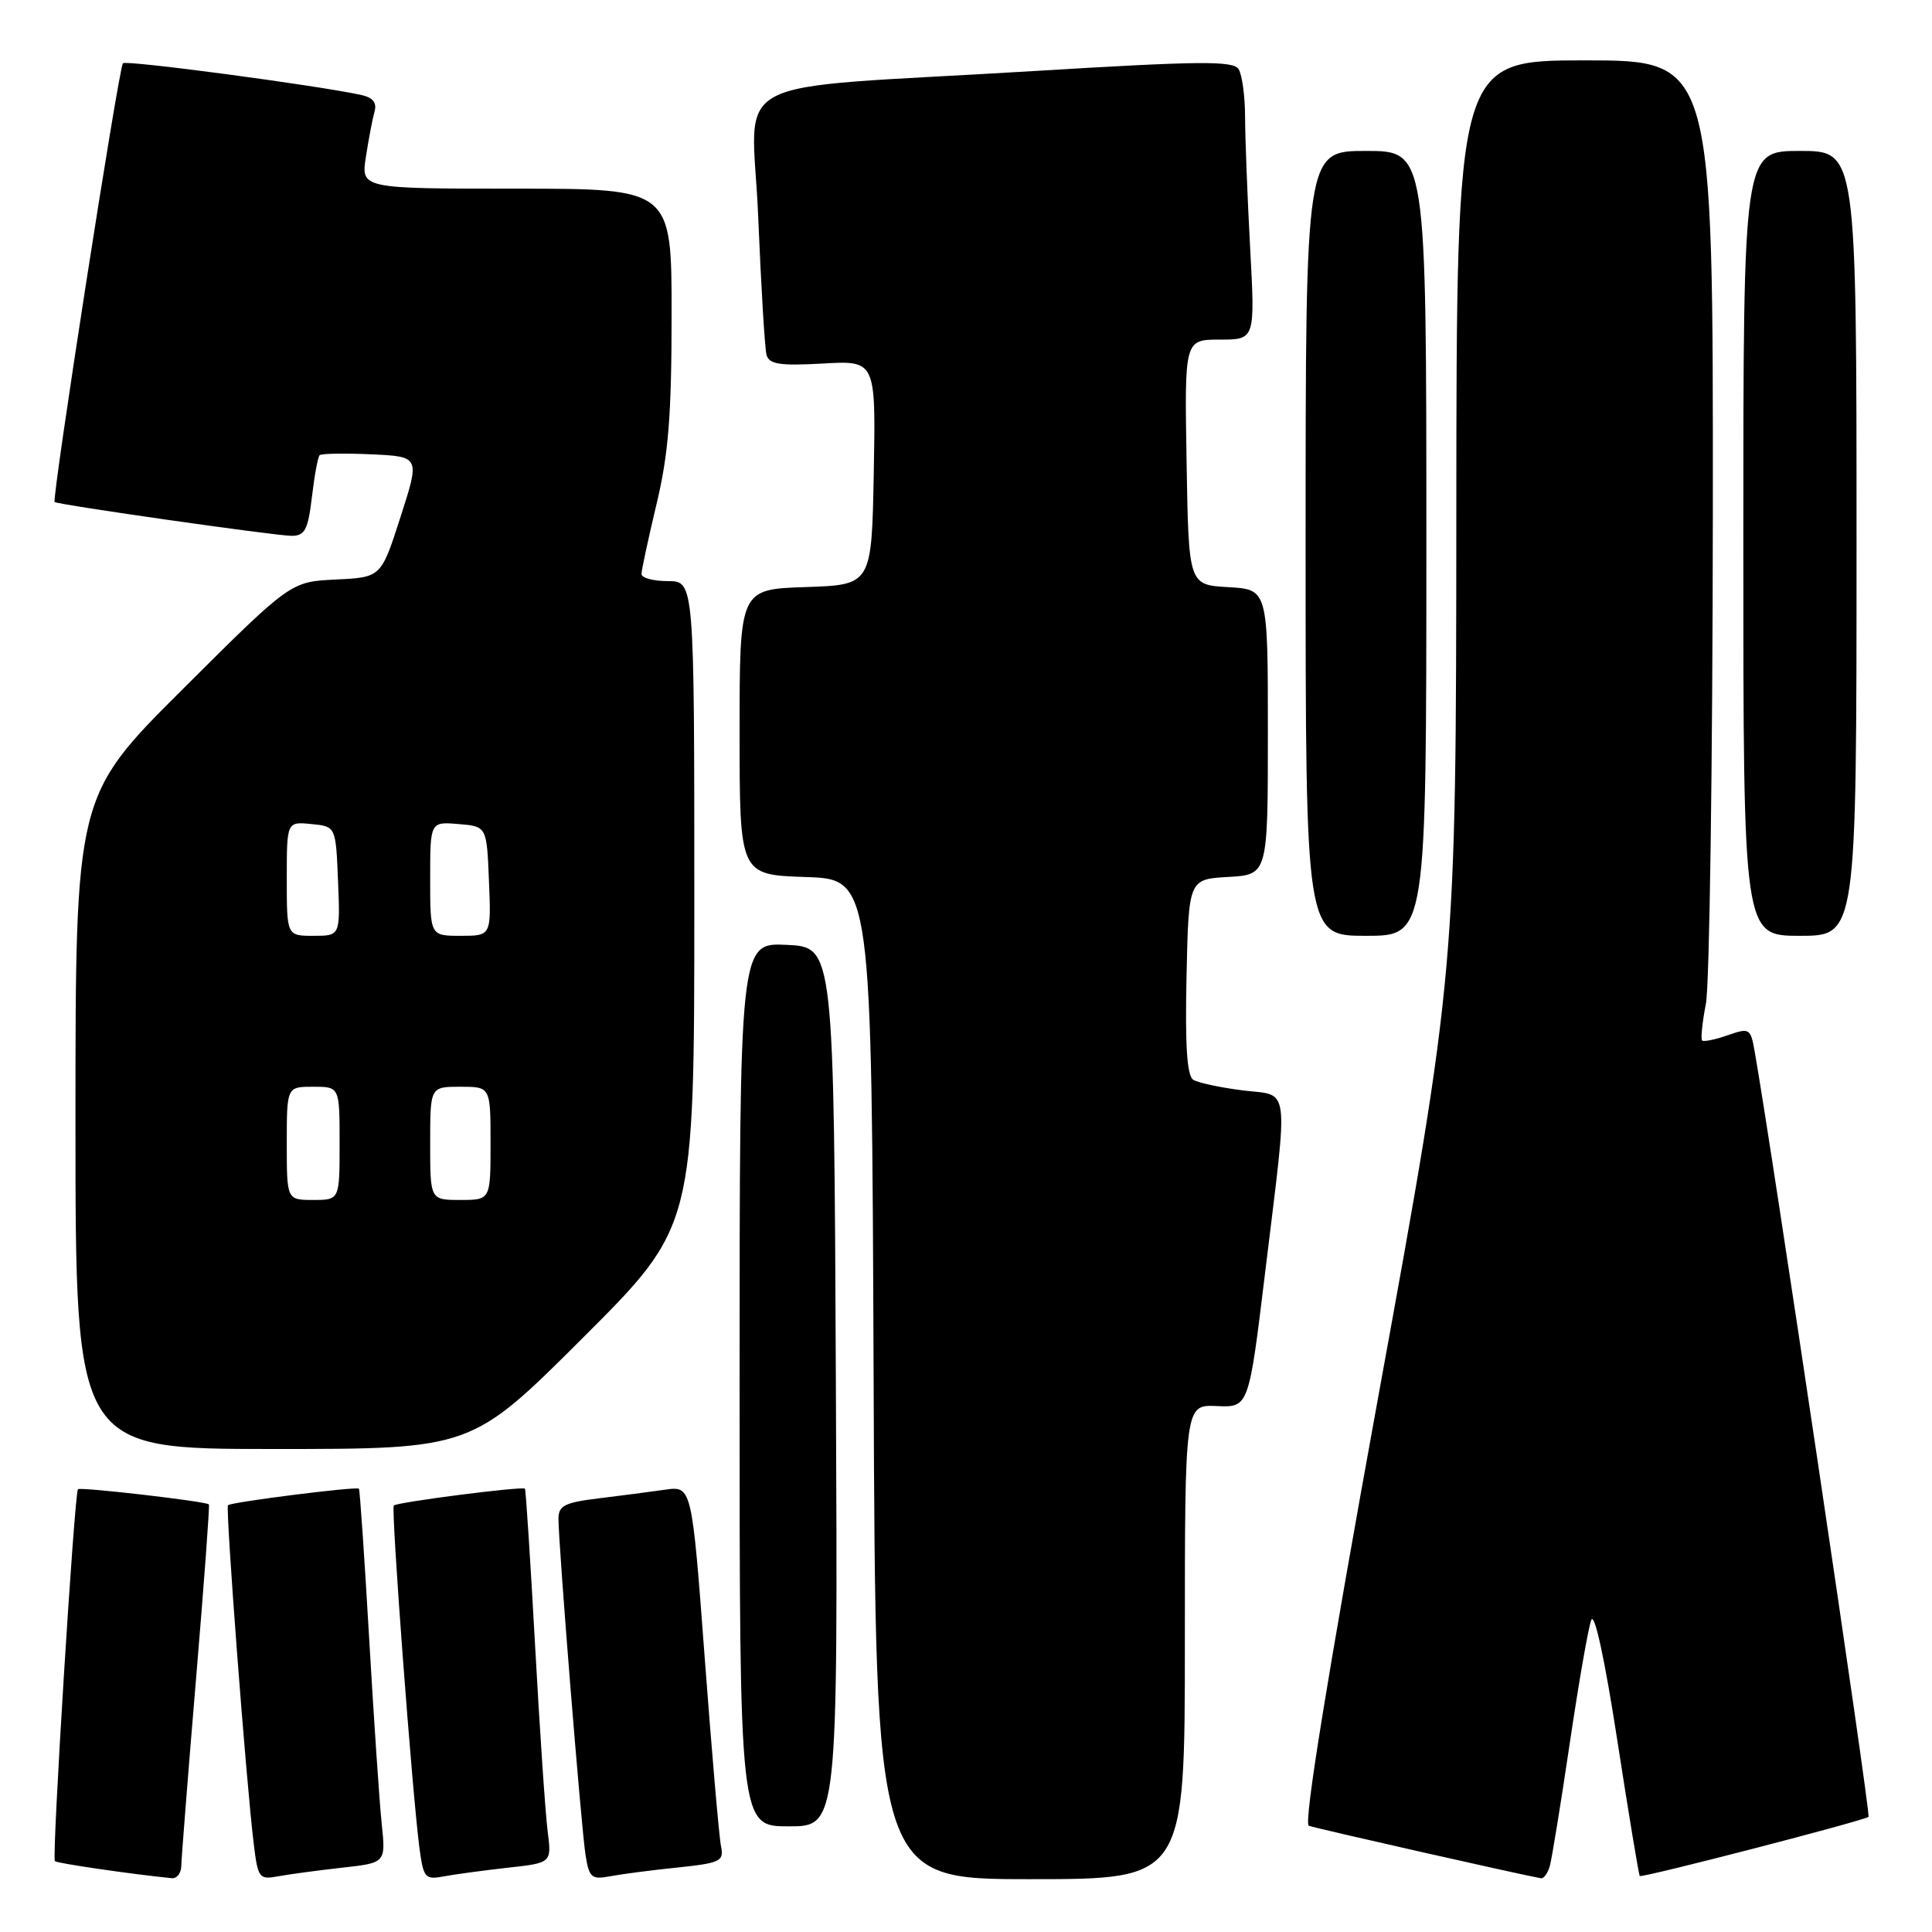 <?xml version="1.0" encoding="UTF-8" standalone="no"?>
<!DOCTYPE svg PUBLIC "-//W3C//DTD SVG 1.1//EN" "http://www.w3.org/Graphics/SVG/1.1/DTD/svg11.dtd" >
<svg xmlns="http://www.w3.org/2000/svg" xmlns:xlink="http://www.w3.org/1999/xlink" version="1.1" viewBox="0 0 256 256">
 <g >
 <path fill="currentColor"
d=" M 24.02 247.25 C 24.04 246.29 24.91 235.17 25.97 222.53 C 27.03 209.90 27.80 199.47 27.68 199.34 C 27.27 198.93 10.66 197.01 10.33 197.33 C 9.86 197.81 6.85 246.19 7.27 246.61 C 7.57 246.90 17.22 248.31 22.75 248.87 C 23.44 248.94 24.01 248.21 24.02 247.25 Z  M 45.31 247.48 C 51.12 246.84 51.12 246.84 50.58 241.67 C 50.28 238.83 49.53 227.72 48.91 217.00 C 48.29 206.28 47.68 197.39 47.56 197.26 C 47.27 196.93 30.63 199.03 30.21 199.45 C 29.86 199.81 32.61 236.09 33.62 244.31 C 34.17 248.86 34.34 249.09 36.85 248.62 C 38.31 248.35 42.12 247.84 45.31 247.48 Z  M 67.30 247.48 C 73.10 246.84 73.10 246.84 72.57 242.67 C 72.27 240.38 71.52 229.28 70.90 218.00 C 70.28 206.72 69.67 197.39 69.56 197.26 C 69.26 196.91 52.62 199.04 52.18 199.49 C 51.79 199.87 54.61 237.46 55.57 244.81 C 56.11 248.85 56.31 249.10 58.82 248.63 C 60.29 248.35 64.11 247.84 67.30 247.48 Z  M 89.74 247.46 C 95.47 246.86 95.95 246.62 95.54 244.65 C 95.29 243.47 94.32 232.24 93.38 219.69 C 91.67 196.88 91.67 196.88 88.08 197.40 C 86.11 197.68 82.14 198.20 79.25 198.55 C 74.83 199.09 74.00 199.51 74.00 201.24 C 74.00 204.70 77.02 242.29 77.59 245.82 C 78.06 248.79 78.39 249.08 80.81 248.62 C 82.29 248.34 86.31 247.81 89.74 247.46 Z  M 157.00 217.56 C 157.00 186.12 157.00 186.12 161.23 186.31 C 165.47 186.50 165.47 186.50 167.65 168.50 C 170.74 143.06 171.02 145.27 164.65 144.48 C 161.71 144.11 158.77 143.48 158.12 143.08 C 157.28 142.56 157.02 138.57 157.22 129.42 C 157.50 116.50 157.50 116.50 162.75 116.20 C 168.00 115.90 168.00 115.90 168.00 97.00 C 168.00 78.10 168.00 78.10 162.75 77.80 C 157.50 77.50 157.50 77.50 157.23 61.25 C 156.95 45.00 156.95 45.00 161.63 45.00 C 166.31 45.00 166.31 45.00 165.65 32.84 C 165.29 26.16 164.99 18.39 164.98 15.59 C 164.98 12.79 164.59 9.90 164.12 9.16 C 163.41 8.03 158.92 8.08 136.88 9.42 C 94.94 11.96 99.68 9.43 100.47 28.83 C 100.85 38.00 101.34 46.19 101.57 47.03 C 101.92 48.27 103.33 48.49 109.03 48.17 C 116.05 47.77 116.05 47.77 115.78 62.64 C 115.50 77.50 115.50 77.50 106.75 77.79 C 98.00 78.08 98.00 78.08 98.00 97.00 C 98.00 115.92 98.00 115.92 106.75 116.21 C 115.50 116.50 115.50 116.50 115.76 182.75 C 116.01 249.00 116.01 249.00 136.51 249.00 C 157.00 249.00 157.00 249.00 157.00 217.56 Z  M 205.36 247.25 C 205.63 246.29 206.82 238.97 208.00 231.00 C 209.18 223.03 210.46 215.67 210.85 214.66 C 211.28 213.55 212.65 219.91 214.30 230.60 C 215.81 240.38 217.15 248.47 217.28 248.58 C 217.59 248.86 247.11 241.22 247.59 240.74 C 247.91 240.43 234.71 151.79 232.50 139.31 C 231.96 136.25 231.81 136.17 228.92 137.18 C 227.26 137.76 225.73 138.07 225.54 137.87 C 225.34 137.66 225.56 135.47 226.04 133.00 C 226.52 130.53 226.93 101.39 226.96 68.25 C 227.00 8.00 227.00 8.00 210.00 8.00 C 193.00 8.00 193.00 8.00 192.97 68.25 C 192.94 128.50 192.94 128.50 182.64 185.00 C 175.89 222.08 172.72 241.64 173.42 241.92 C 174.28 242.25 201.58 248.43 204.18 248.88 C 204.56 248.95 205.09 248.21 205.36 247.25 Z  M 110.76 183.75 C 110.50 125.50 110.50 125.50 104.25 125.20 C 98.00 124.90 98.00 124.90 98.00 183.45 C 98.00 242.00 98.00 242.00 104.51 242.00 C 111.02 242.00 111.02 242.00 110.76 183.75 Z  M 77.24 177.26 C 92.00 162.53 92.00 162.53 92.00 119.76 C 92.00 77.00 92.00 77.00 88.50 77.00 C 86.58 77.00 85.00 76.58 85.00 76.06 C 85.00 75.55 85.90 71.39 86.99 66.81 C 88.57 60.23 88.99 55.01 88.99 41.75 C 89.00 25.00 89.00 25.00 68.41 25.00 C 47.82 25.00 47.82 25.00 48.49 20.75 C 48.85 18.41 49.36 15.73 49.63 14.78 C 49.96 13.59 49.40 12.91 47.81 12.57 C 41.80 11.28 16.73 7.94 16.29 8.38 C 15.74 8.92 6.83 66.20 7.24 66.52 C 7.72 66.89 36.53 71.00 38.63 71.00 C 40.40 71.00 40.81 70.21 41.33 65.86 C 41.66 63.04 42.12 60.54 42.35 60.32 C 42.58 60.09 45.66 60.04 49.21 60.20 C 55.65 60.50 55.65 60.50 53.07 68.50 C 50.50 76.50 50.50 76.50 44.50 76.79 C 38.50 77.08 38.50 77.08 24.25 91.28 C 10.00 105.47 10.00 105.47 10.00 148.74 C 10.00 192.00 10.00 192.00 36.24 192.00 C 62.48 192.00 62.48 192.00 77.24 177.26 Z  M 189.00 72.00 C 189.00 20.00 189.00 20.00 181.00 20.00 C 173.00 20.00 173.00 20.00 173.00 72.00 C 173.00 124.00 173.00 124.00 181.00 124.00 C 189.00 124.00 189.00 124.00 189.00 72.00 Z  M 246.00 72.00 C 246.00 20.00 246.00 20.00 238.50 20.00 C 231.00 20.00 231.00 20.00 231.00 72.00 C 231.00 124.00 231.00 124.00 238.50 124.00 C 246.00 124.00 246.00 124.00 246.00 72.00 Z  M 38.00 151.50 C 38.00 144.00 38.00 144.00 41.50 144.00 C 45.00 144.00 45.00 144.00 45.00 151.50 C 45.00 159.00 45.00 159.00 41.50 159.00 C 38.00 159.00 38.00 159.00 38.00 151.50 Z  M 57.00 151.50 C 57.00 144.00 57.00 144.00 61.00 144.00 C 65.00 144.00 65.00 144.00 65.00 151.50 C 65.00 159.00 65.00 159.00 61.00 159.00 C 57.00 159.00 57.00 159.00 57.00 151.50 Z  M 38.00 116.44 C 38.00 108.87 38.00 108.87 41.25 109.19 C 44.50 109.50 44.50 109.50 44.79 116.75 C 45.09 124.00 45.09 124.00 41.54 124.00 C 38.00 124.00 38.00 124.00 38.00 116.44 Z  M 57.00 116.44 C 57.00 108.88 57.00 108.88 60.75 109.19 C 64.50 109.50 64.50 109.50 64.79 116.75 C 65.09 124.00 65.09 124.00 61.04 124.00 C 57.00 124.00 57.00 124.00 57.00 116.44 Z "/>
</g>
</svg>
